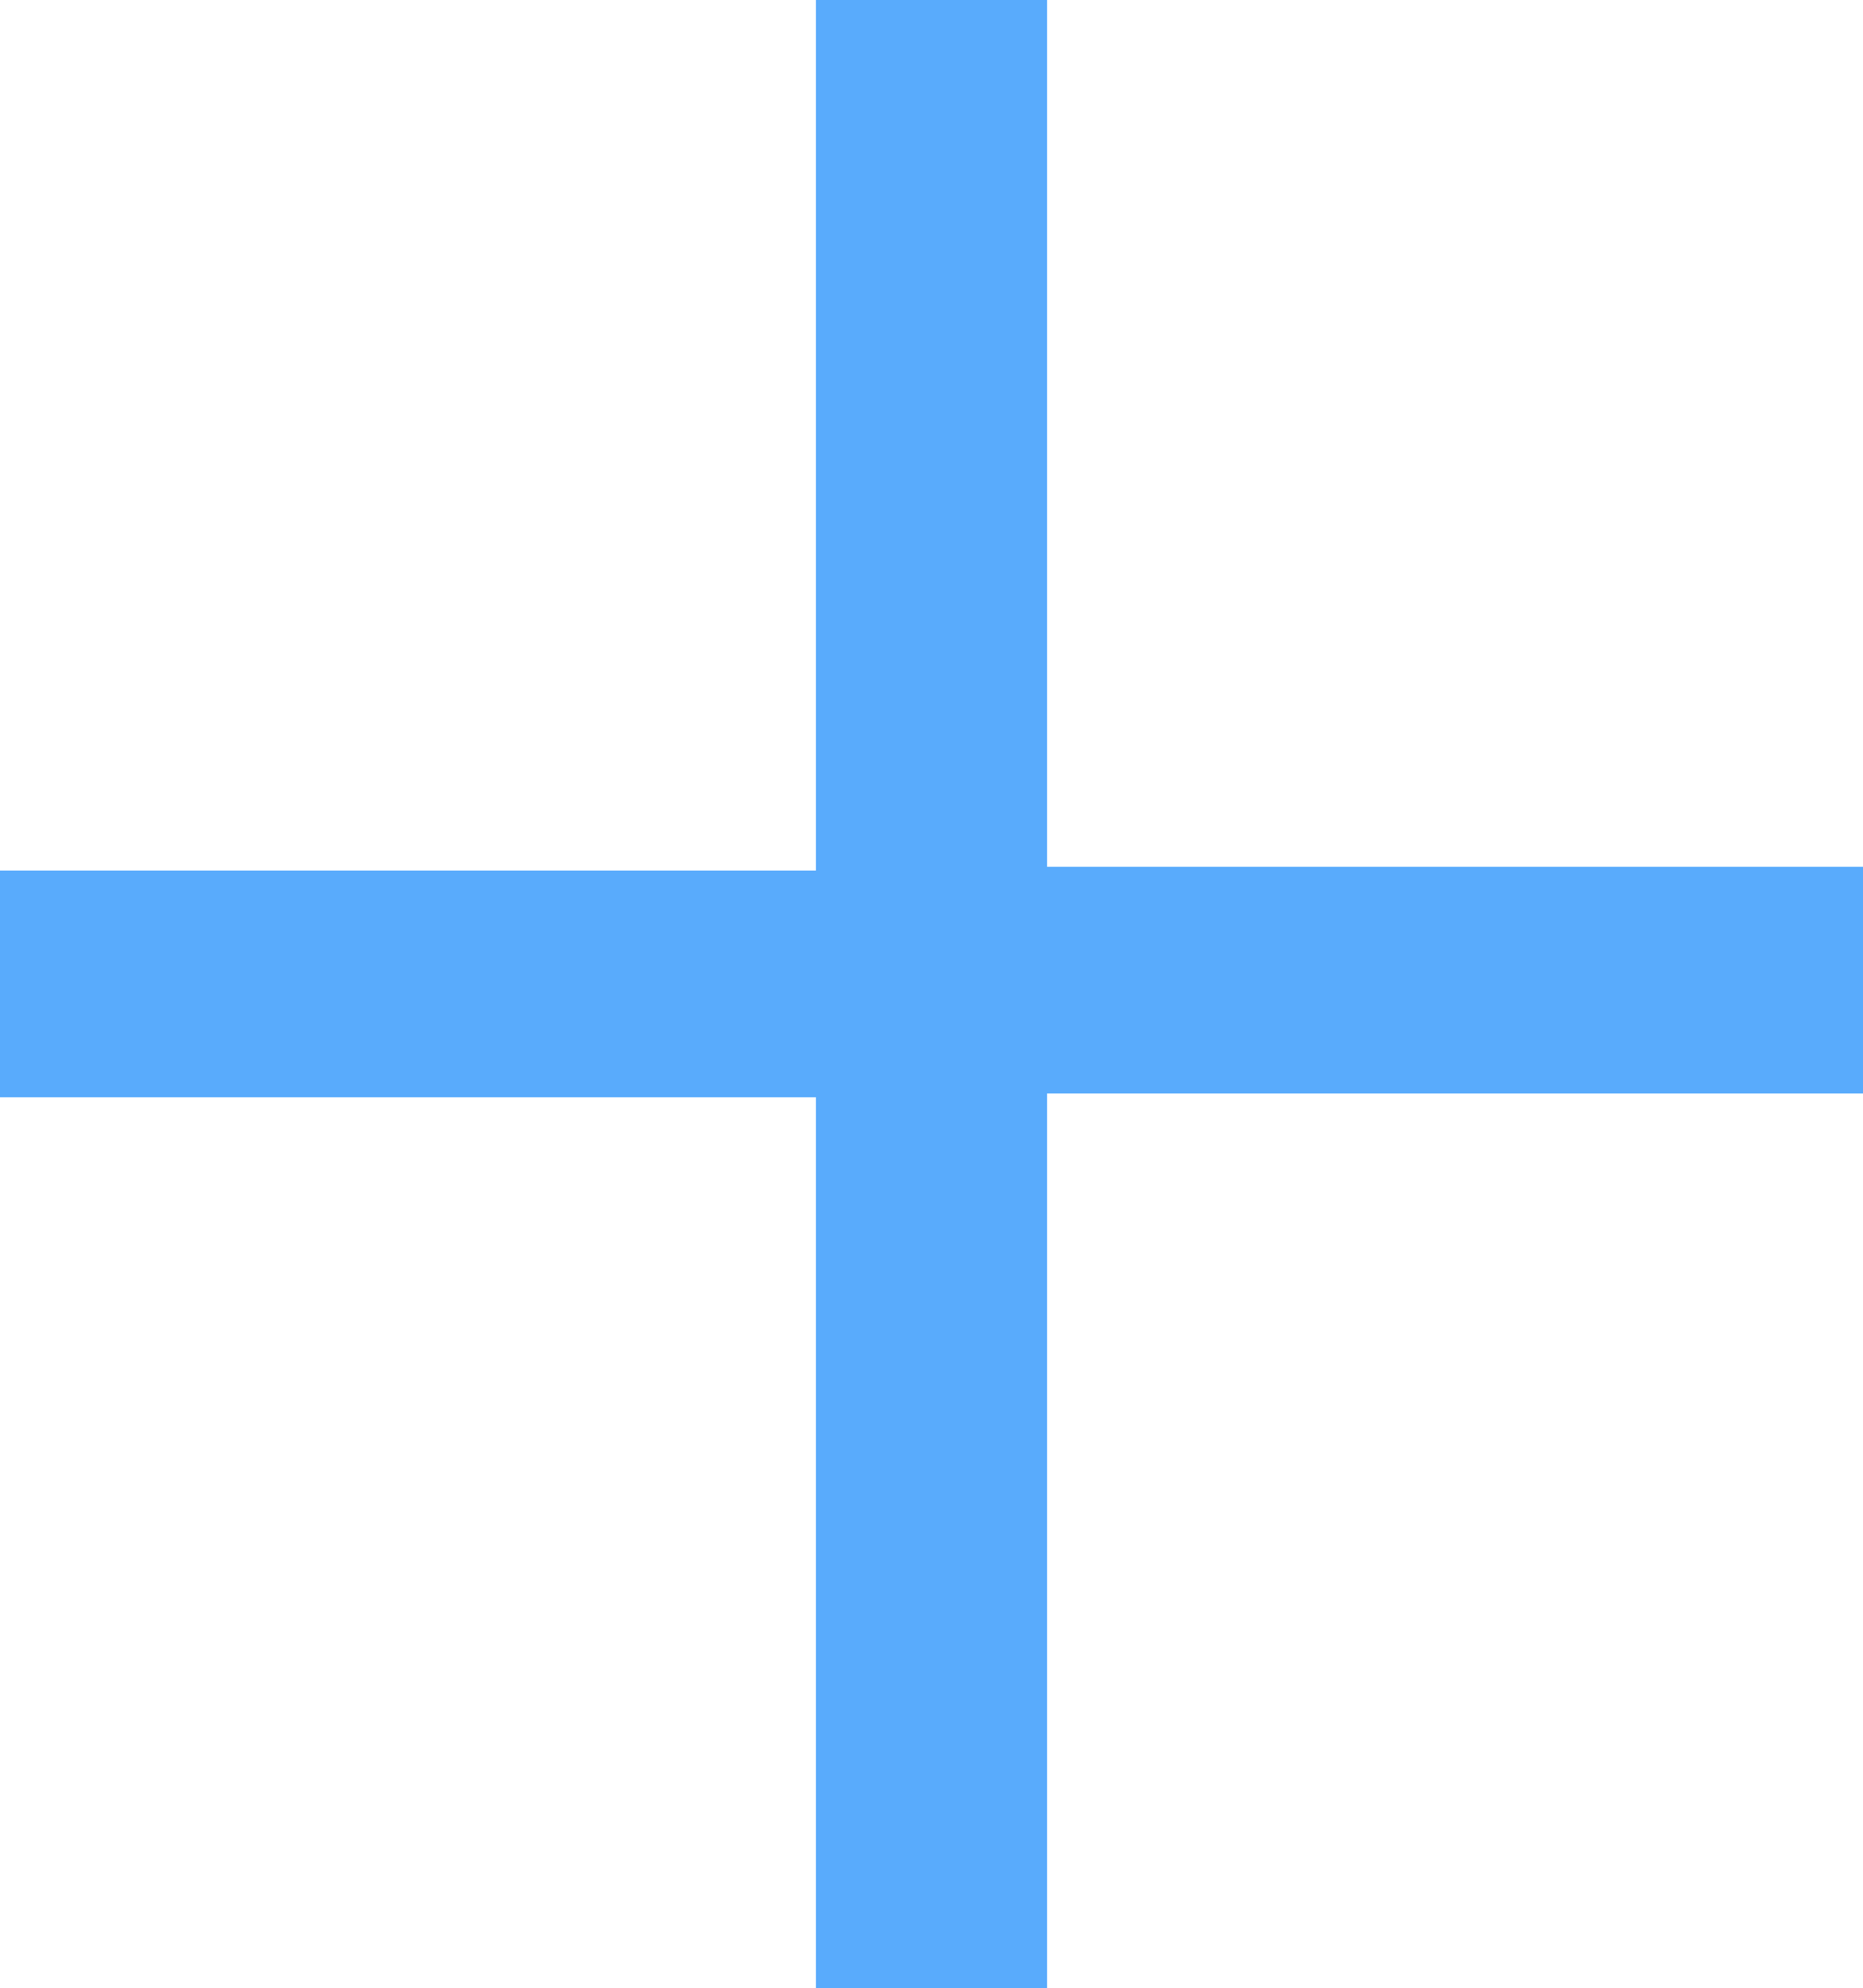 <svg xmlns="http://www.w3.org/2000/svg" viewBox="0 0 24.66 26.31"><defs><style>.cls-1{fill:#59abfc;}</style></defs><title>Asset 12</title><g id="Layer_2" data-name="Layer 2"><g id="Layer_11" data-name="Layer 11"><path class="cls-1" d="M13.86,26.31H10.8V14.52H0v-3H10.8V0h3.06V11.47h10.8v3H13.86Z"/></g></g></svg>